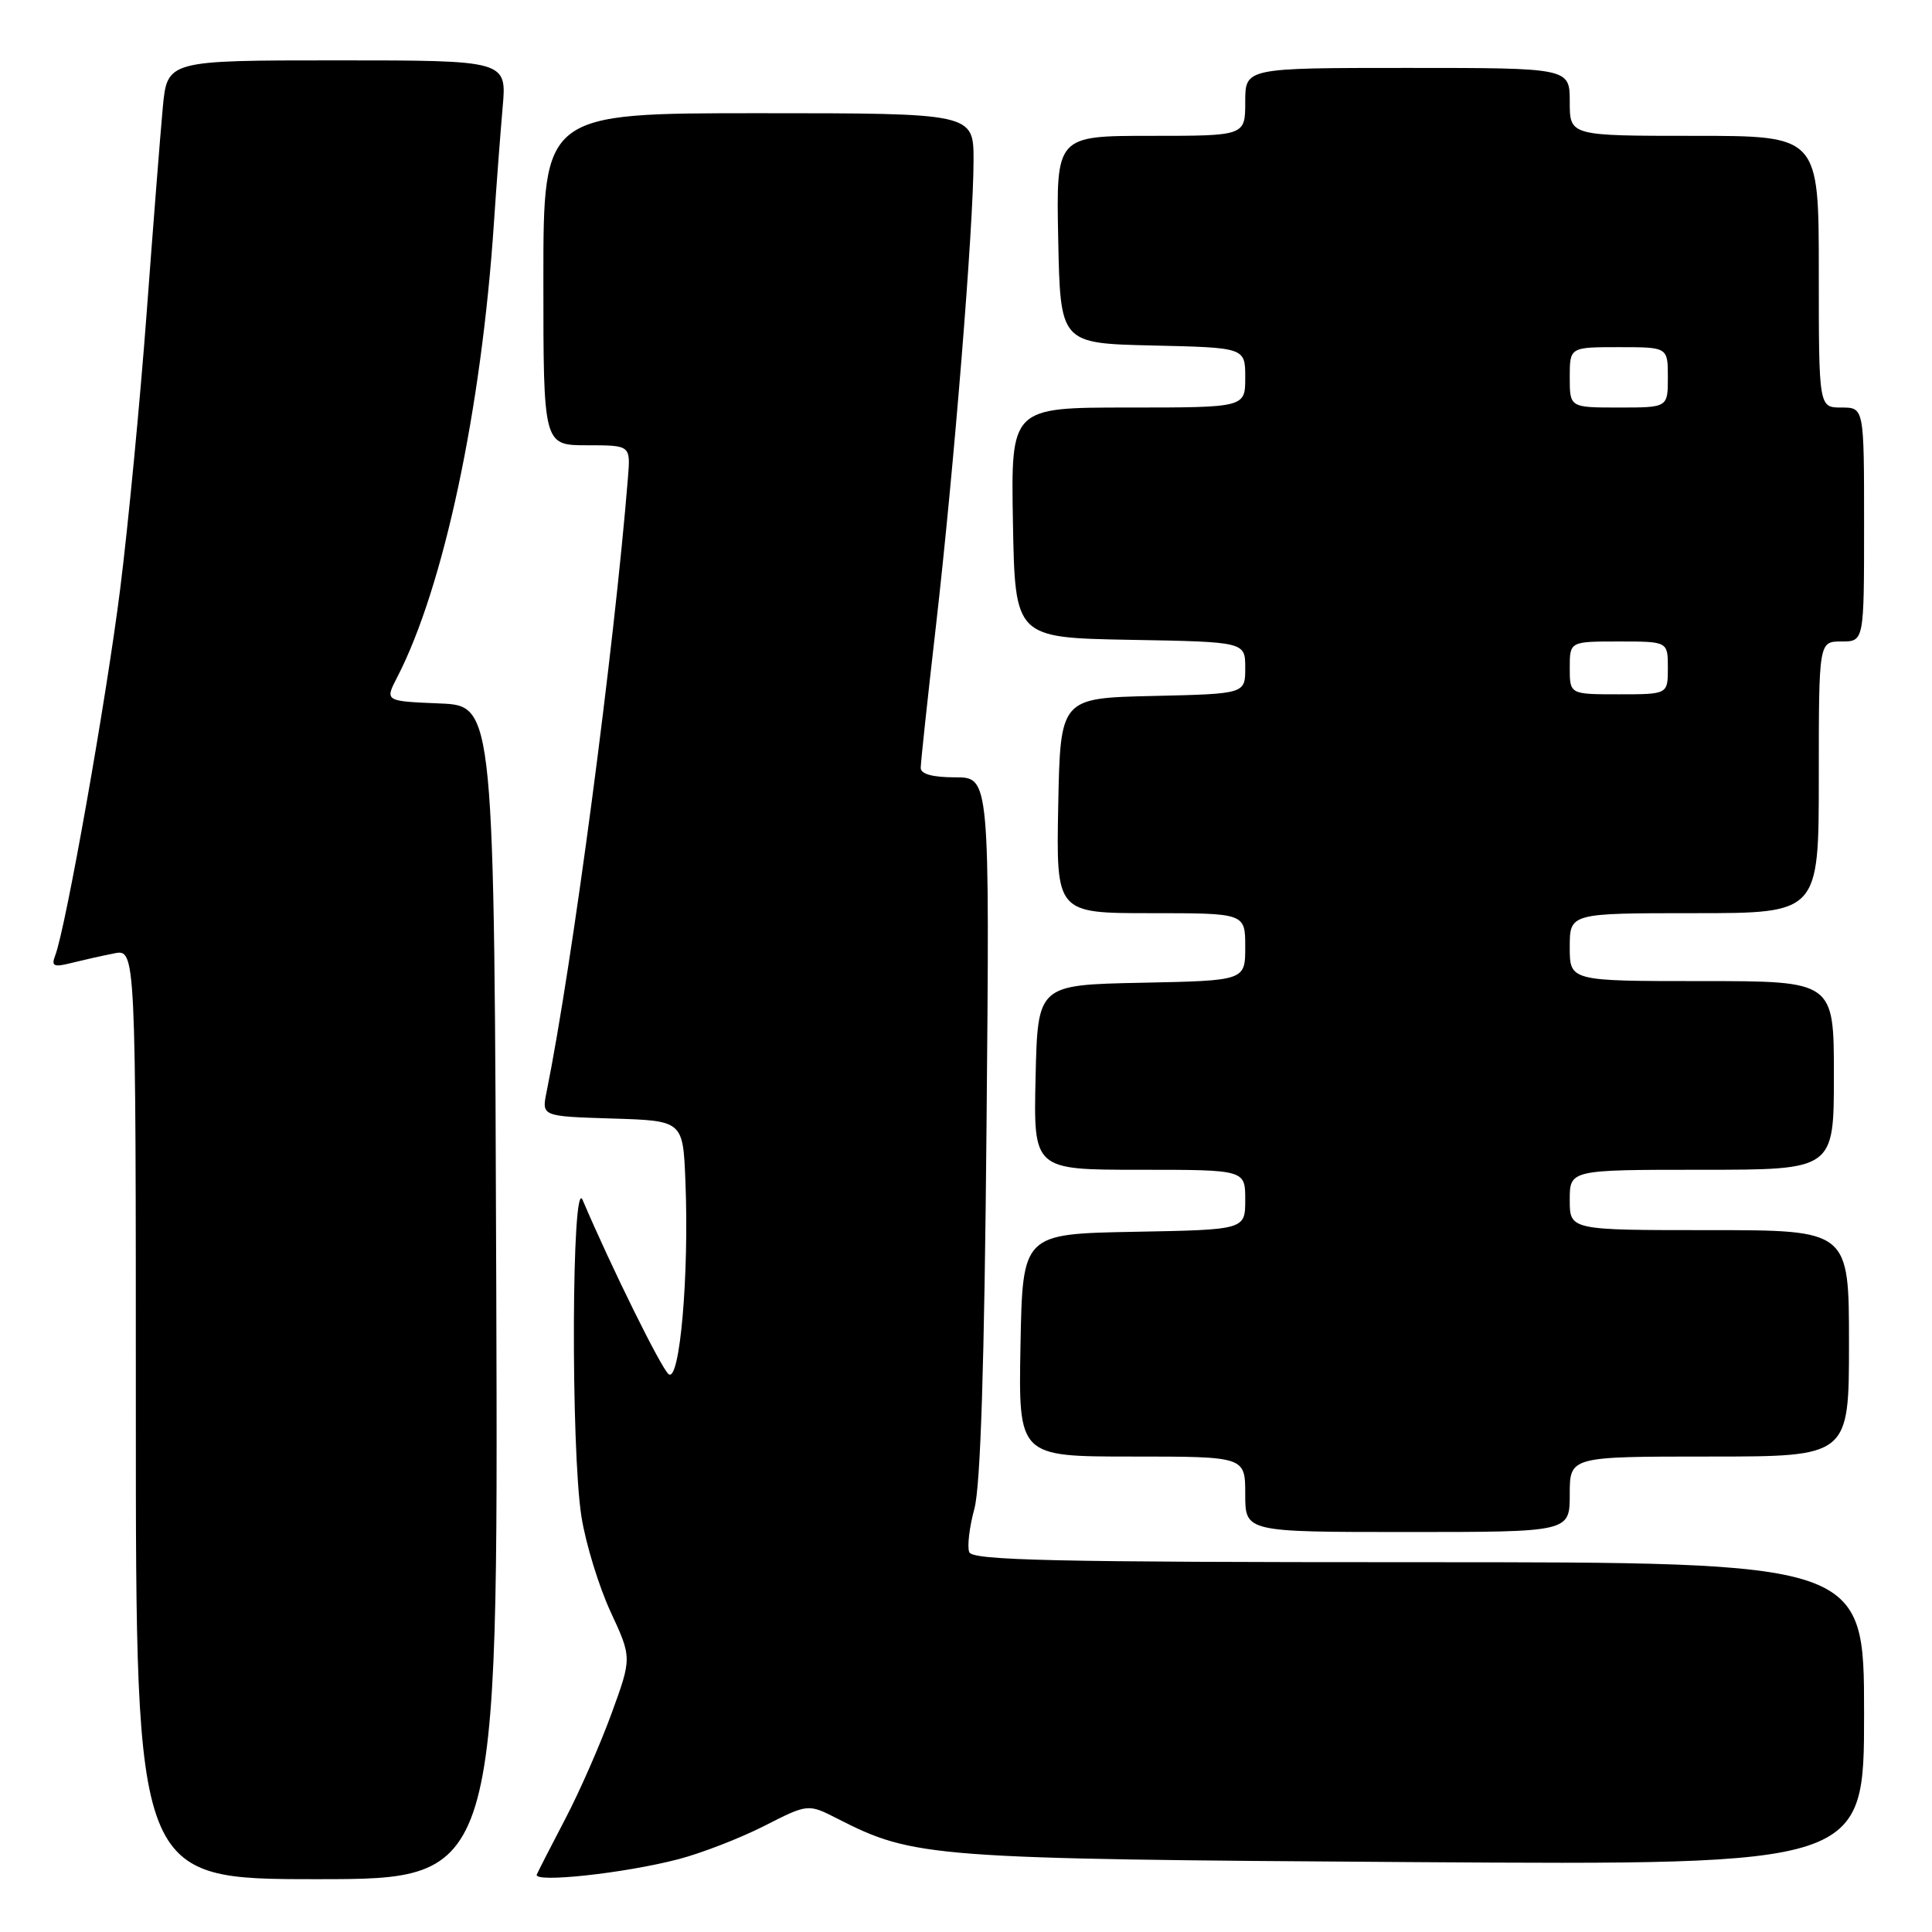 <?xml version="1.0" encoding="UTF-8" standalone="no"?>
<!DOCTYPE svg PUBLIC "-//W3C//DTD SVG 1.1//EN" "http://www.w3.org/Graphics/SVG/1.1/DTD/svg11.dtd" >
<svg xmlns="http://www.w3.org/2000/svg" xmlns:xlink="http://www.w3.org/1999/xlink" version="1.1" viewBox="0 0 256 256">
 <g >
 <path fill="currentColor"
d=" M 65.76 171.25 C 65.50 93.50 65.50 93.50 58.25 93.21 C 50.99 92.91 50.99 92.91 52.62 89.76 C 58.78 77.85 63.80 54.31 65.45 29.50 C 65.78 24.55 66.30 17.69 66.60 14.25 C 67.16 8.00 67.16 8.00 44.66 8.00 C 22.16 8.00 22.16 8.00 21.57 14.25 C 21.25 17.69 20.29 29.95 19.43 41.50 C 18.57 53.05 17.00 69.47 15.93 78.00 C 14.09 92.63 8.72 122.97 7.31 126.62 C 6.77 128.03 7.12 128.19 9.45 127.60 C 10.98 127.22 13.53 126.64 15.12 126.33 C 18.00 125.75 18.00 125.75 18.00 187.38 C 18.00 249.00 18.00 249.00 42.01 249.00 C 66.01 249.00 66.01 249.00 65.76 171.25 Z  M 89.87 246.36 C 92.92 245.57 98.04 243.58 101.24 241.96 C 107.07 238.99 107.07 238.99 111.00 241.00 C 121.10 246.15 123.29 246.32 187.25 246.74 C 247.00 247.13 247.00 247.13 247.00 227.06 C 247.00 207.00 247.00 207.00 187.97 207.00 C 139.72 207.00 128.84 206.76 128.43 205.67 C 128.14 204.93 128.45 202.35 129.11 199.92 C 129.93 196.91 130.44 180.79 130.72 149.25 C 131.14 103.00 131.14 103.00 126.57 103.00 C 123.58 103.00 122.00 102.57 122.00 101.75 C 122.00 101.06 122.90 92.62 124.01 83.00 C 126.40 62.15 129.00 29.98 129.00 21.25 C 129.00 15.00 129.00 15.00 100.50 15.00 C 72.00 15.00 72.00 15.00 72.00 37.00 C 72.00 59.00 72.00 59.00 77.78 59.00 C 83.55 59.00 83.55 59.00 83.21 63.25 C 81.38 86.01 75.84 127.81 72.42 144.71 C 71.77 147.92 71.77 147.92 81.13 148.21 C 90.50 148.50 90.50 148.50 90.82 156.50 C 91.33 168.93 90.07 183.30 88.59 182.08 C 87.57 181.23 80.98 167.87 77.20 159.00 C 75.75 155.60 75.62 192.03 77.05 201.00 C 77.62 204.57 79.36 210.24 80.91 213.58 C 83.73 219.66 83.73 219.66 81.02 227.08 C 79.53 231.16 76.78 237.43 74.91 241.00 C 73.04 244.57 71.34 247.90 71.13 248.38 C 70.63 249.53 82.71 248.23 89.87 246.36 Z  M 208.00 198.00 C 208.00 193.00 208.00 193.00 226.50 193.00 C 245.00 193.00 245.00 193.00 245.00 178.00 C 245.00 163.00 245.00 163.00 226.50 163.00 C 208.00 163.00 208.00 163.00 208.00 159.00 C 208.00 155.00 208.00 155.00 225.50 155.00 C 243.00 155.00 243.00 155.00 243.00 142.50 C 243.00 130.00 243.00 130.00 225.50 130.00 C 208.00 130.00 208.00 130.00 208.00 125.50 C 208.00 121.00 208.00 121.00 224.50 121.00 C 241.00 121.00 241.00 121.00 241.00 103.00 C 241.00 85.00 241.00 85.00 244.00 85.00 C 247.00 85.00 247.00 85.00 247.00 69.50 C 247.00 54.00 247.00 54.00 244.00 54.00 C 241.00 54.00 241.00 54.00 241.00 36.00 C 241.00 18.00 241.00 18.00 224.50 18.00 C 208.00 18.00 208.00 18.00 208.00 13.50 C 208.00 9.00 208.00 9.00 186.50 9.00 C 165.00 9.00 165.00 9.00 165.00 13.50 C 165.00 18.00 165.00 18.00 152.47 18.00 C 139.94 18.00 139.94 18.00 140.22 31.75 C 140.50 45.50 140.50 45.50 152.75 45.78 C 165.00 46.06 165.00 46.06 165.00 50.03 C 165.00 54.00 165.00 54.00 149.47 54.00 C 133.95 54.00 133.95 54.00 134.22 69.25 C 134.50 84.50 134.50 84.50 149.75 84.78 C 165.00 85.05 165.00 85.05 165.00 88.50 C 165.00 91.94 165.00 91.94 152.75 92.22 C 140.50 92.50 140.50 92.50 140.22 106.75 C 139.95 121.00 139.95 121.00 152.47 121.00 C 165.00 121.00 165.00 121.00 165.00 125.47 C 165.00 129.94 165.00 129.94 151.25 130.22 C 137.50 130.50 137.50 130.50 137.22 142.75 C 136.94 155.00 136.94 155.00 150.97 155.00 C 165.00 155.00 165.00 155.00 165.00 158.97 C 165.00 162.95 165.00 162.95 150.25 163.22 C 135.50 163.50 135.50 163.50 135.22 178.25 C 134.95 193.00 134.95 193.00 149.97 193.00 C 165.00 193.00 165.00 193.00 165.00 198.00 C 165.00 203.00 165.00 203.00 186.50 203.00 C 208.00 203.00 208.00 203.00 208.00 198.00 Z  M 208.00 88.50 C 208.00 85.00 208.00 85.00 214.50 85.00 C 221.00 85.00 221.00 85.00 221.00 88.50 C 221.00 92.00 221.00 92.00 214.50 92.00 C 208.00 92.00 208.00 92.00 208.00 88.50 Z  M 208.00 50.00 C 208.00 46.00 208.00 46.00 214.50 46.00 C 221.00 46.00 221.00 46.00 221.00 50.00 C 221.00 54.00 221.00 54.00 214.50 54.00 C 208.00 54.00 208.00 54.00 208.00 50.00 Z "/>
</g>
</svg>